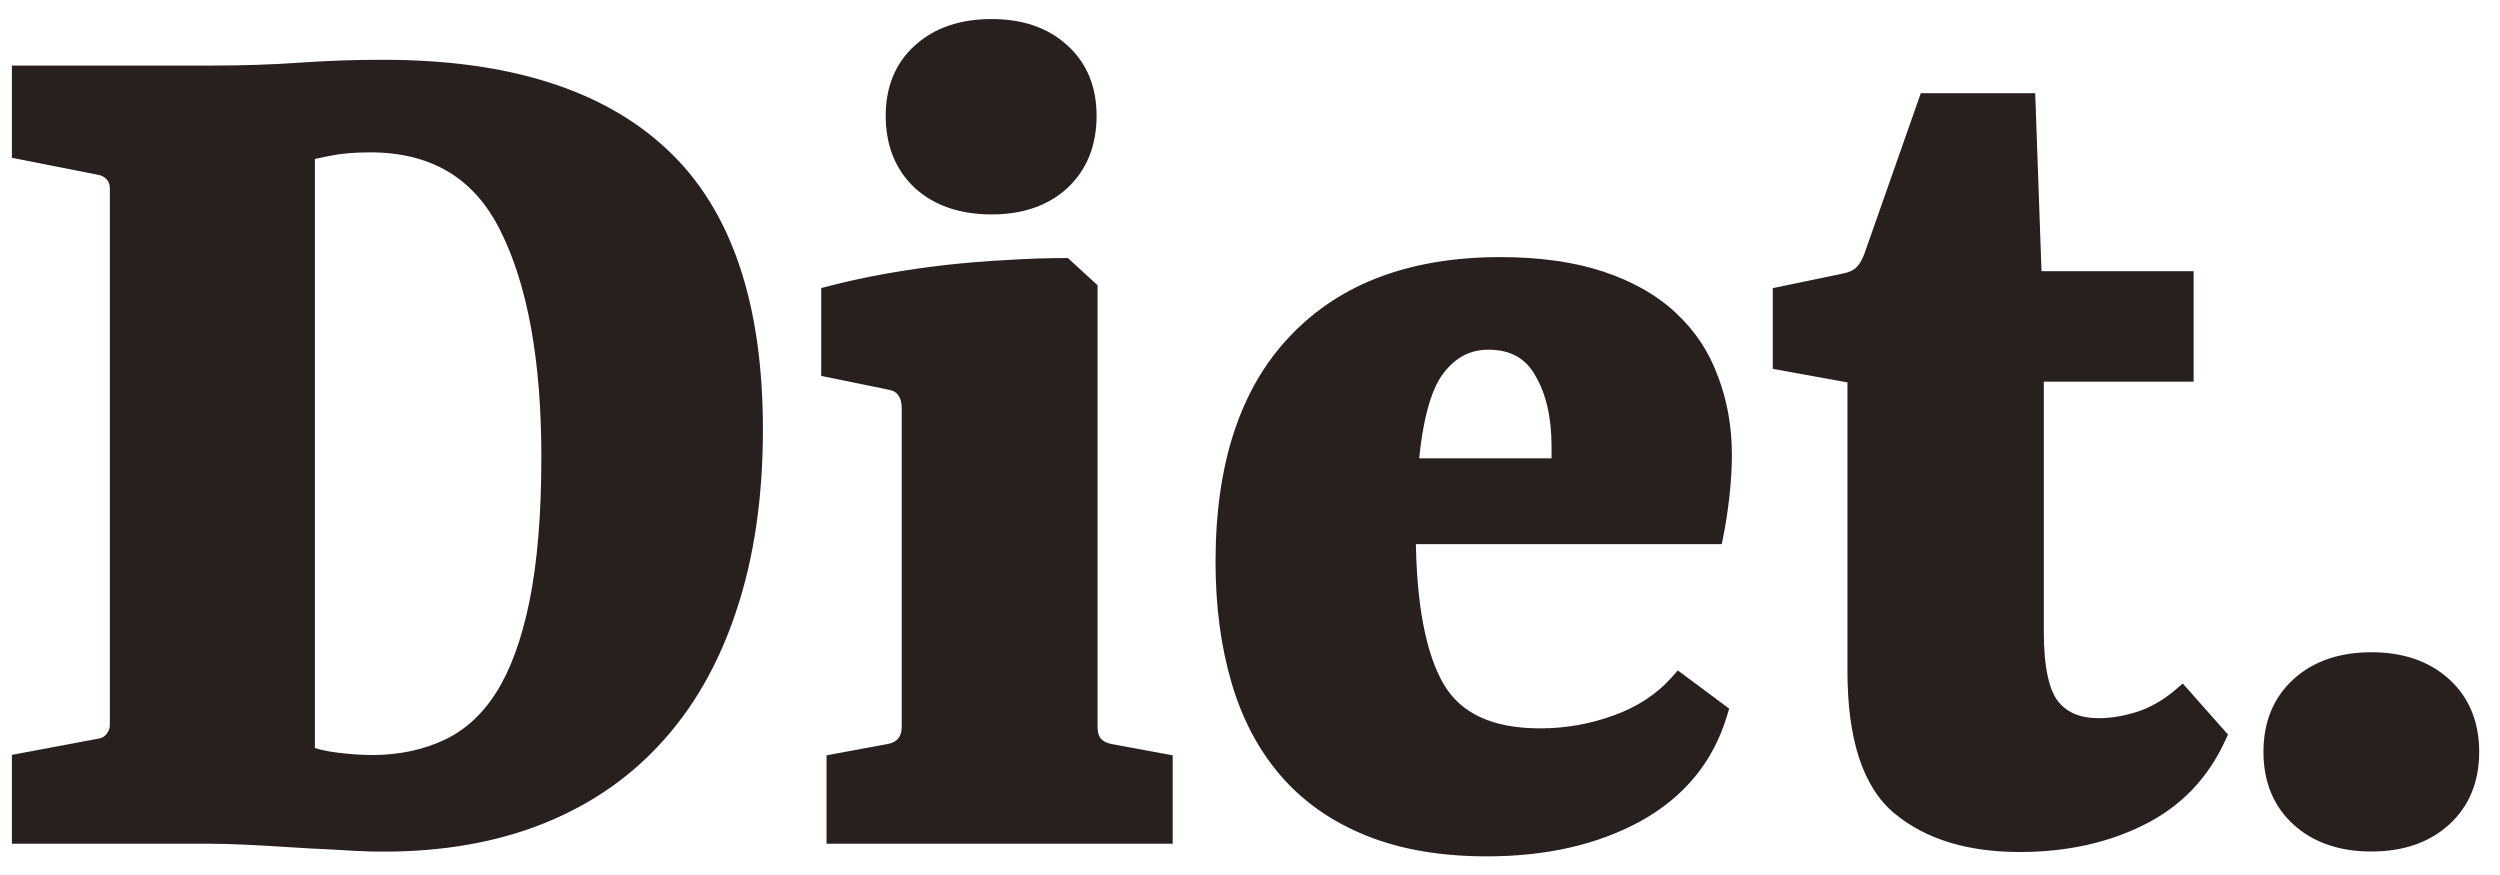 <svg width="120" height="42" viewBox="0 0 120 42" fill="none" xmlns="http://www.w3.org/2000/svg">
<path d="M10.055 3.648C11.622 3.648 13.065 3.601 14.383 3.508C15.702 3.415 17.036 3.369 18.386 3.369C24.282 3.369 28.712 4.757 31.675 7.535C34.638 10.296 36.12 14.656 36.12 20.614C36.12 23.826 35.701 26.68 34.863 29.178C34.041 31.661 32.846 33.74 31.279 35.415C29.728 37.091 27.812 38.355 25.531 39.209C23.266 40.047 20.698 40.434 17.828 40.372C17.3 40.357 16.687 40.326 15.989 40.279C15.291 40.248 14.585 40.209 13.871 40.163C13.173 40.116 12.49 40.078 11.823 40.047C11.156 40.016 10.598 40 10.148 40H1.071V36.649L4.795 35.95C5.09 35.904 5.322 35.772 5.493 35.555C5.679 35.338 5.772 35.082 5.772 34.787V9.047C5.772 8.752 5.687 8.504 5.516 8.303C5.346 8.101 5.121 7.969 4.841 7.907L1.071 7.162V3.648H10.055ZM14.616 36.253C15.004 36.424 15.516 36.548 16.152 36.626C16.788 36.703 17.386 36.742 17.944 36.742C19.278 36.726 20.473 36.47 21.528 35.974C22.599 35.477 23.498 34.663 24.228 33.53C24.957 32.382 25.515 30.862 25.903 28.969C26.291 27.06 26.485 24.718 26.485 21.94C26.485 17.224 25.81 13.523 24.46 10.839C23.126 8.155 20.892 6.813 17.758 6.813C16.966 6.813 16.276 6.875 15.687 6.999C15.113 7.123 14.756 7.193 14.616 7.209V36.253ZM52.183 13.911V34.903C52.183 35.26 52.276 35.555 52.462 35.788C52.664 36.005 52.935 36.145 53.277 36.206L55.79 36.672V40H40.174V36.672L42.688 36.206C43.029 36.145 43.293 36.005 43.479 35.788C43.681 35.555 43.782 35.26 43.782 34.903V19.567C43.782 19.225 43.696 18.93 43.526 18.682C43.355 18.434 43.099 18.279 42.758 18.217L39.918 17.635V14.214C40.756 13.997 41.648 13.803 42.595 13.632C43.557 13.461 44.519 13.322 45.48 13.213C46.458 13.104 47.42 13.027 48.366 12.98C49.328 12.918 50.228 12.887 51.066 12.887L52.183 13.911ZM52.136 5.556C52.136 6.844 51.725 7.876 50.903 8.652C50.081 9.412 48.979 9.792 47.598 9.792C46.202 9.792 45.085 9.412 44.247 8.652C43.425 7.876 43.014 6.844 43.014 5.556C43.014 4.3 43.425 3.299 44.247 2.554C45.085 1.794 46.202 1.414 47.598 1.414C48.979 1.414 50.081 1.794 50.903 2.554C51.725 3.299 52.136 4.3 52.136 5.556ZM71.436 16.285C70.397 16.285 69.536 16.743 68.853 17.658C68.186 18.558 67.759 20.172 67.573 22.499H74.951C74.966 22.359 74.974 22.204 74.974 22.034C74.974 21.847 74.974 21.646 74.974 21.428C74.974 19.939 74.687 18.713 74.113 17.751C73.554 16.774 72.662 16.285 71.436 16.285ZM82.421 34.205C81.8 36.284 80.497 37.874 78.511 38.976C76.525 40.062 74.144 40.605 71.367 40.605C69.225 40.605 67.364 40.287 65.781 39.651C64.199 39.015 62.895 38.107 61.871 36.928C60.847 35.749 60.087 34.314 59.591 32.623C59.094 30.931 58.846 29.046 58.846 26.967C58.846 22.375 59.994 18.876 62.29 16.471C64.587 14.051 67.829 12.841 72.018 12.841C73.865 12.841 75.463 13.066 76.812 13.516C78.162 13.966 79.264 14.594 80.117 15.401C80.971 16.192 81.599 17.146 82.002 18.263C82.421 19.365 82.631 20.559 82.631 21.847C82.631 22.437 82.592 23.081 82.514 23.779C82.437 24.462 82.344 25.074 82.235 25.617H67.457C67.472 29.031 67.945 31.529 68.876 33.111C69.807 34.678 71.491 35.462 73.927 35.462C75.199 35.462 76.432 35.245 77.627 34.81C78.837 34.376 79.83 33.724 80.606 32.855L82.421 34.205ZM89.178 32.204V17.938L85.594 17.286V14.237L88.503 13.632C88.922 13.554 89.232 13.415 89.434 13.213C89.651 13.011 89.829 12.717 89.969 12.329L92.552 4.975H97.207L97.51 13.516H104.794V17.821H97.603V30.319C97.603 32.087 97.866 33.305 98.394 33.972C98.921 34.639 99.705 34.973 100.744 34.973C101.365 34.973 102.024 34.864 102.723 34.647C103.436 34.414 104.103 34.034 104.724 33.507L106.353 35.346C105.562 37.068 104.328 38.34 102.653 39.162C100.993 39.984 99.092 40.396 96.951 40.396C94.562 40.396 92.669 39.822 91.272 38.673C89.876 37.525 89.178 35.369 89.178 32.204ZM118.501 36.09C118.501 37.394 118.075 38.433 117.221 39.209C116.368 39.984 115.235 40.372 113.824 40.372C112.412 40.372 111.279 39.984 110.426 39.209C109.572 38.433 109.146 37.394 109.146 36.09C109.146 34.787 109.572 33.747 110.426 32.972C111.279 32.196 112.412 31.808 113.824 31.808C115.235 31.808 116.368 32.196 117.221 32.972C118.075 33.747 118.501 34.787 118.501 36.09Z" fill="#281F1F"/>
<path d="M31.675 7.535L31.333 7.899L31.334 7.9L31.675 7.535ZM34.863 29.178L34.389 29.019L34.389 29.021L34.863 29.178ZM31.279 35.415L30.914 35.074L30.912 35.076L31.279 35.415ZM25.531 39.209L25.704 39.678L25.706 39.677L25.531 39.209ZM17.828 40.372L17.813 40.872L17.817 40.872L17.828 40.372ZM15.989 40.279L16.022 39.78L16.011 39.78L15.989 40.279ZM13.871 40.163L13.838 40.662L13.839 40.662L13.871 40.163ZM11.823 40.047L11.847 39.547L11.847 39.547L11.823 40.047ZM1.071 40H0.571V40.5H1.071V40ZM1.071 36.649L0.979 36.157L0.571 36.234V36.649H1.071ZM4.795 35.95L4.717 35.457L4.71 35.458L4.703 35.459L4.795 35.95ZM5.493 35.555L5.113 35.23L5.107 35.238L5.1 35.246L5.493 35.555ZM4.841 7.907L4.95 7.419L4.938 7.416L4.841 7.907ZM1.071 7.162H0.571V7.573L0.974 7.653L1.071 7.162ZM1.071 3.648V3.148H0.571V3.648H1.071ZM14.616 36.253H14.116V36.579L14.415 36.711L14.616 36.253ZM16.152 36.626L16.091 37.122L16.152 36.626ZM17.944 36.742L17.944 37.242L17.95 37.242L17.944 36.742ZM21.528 35.974L21.318 35.52L21.315 35.521L21.528 35.974ZM24.228 33.53L24.648 33.801L24.65 33.798L24.228 33.53ZM25.903 28.969L26.393 29.069L26.393 29.068L25.903 28.969ZM24.46 10.839L24.013 11.062L24.014 11.064L24.46 10.839ZM15.687 6.999L15.584 6.51L15.581 6.511L15.687 6.999ZM14.616 7.209L14.561 6.712L14.116 6.761V7.209H14.616ZM10.055 4.148C11.631 4.148 13.086 4.101 14.418 4.007L14.348 3.01C13.043 3.102 11.612 3.148 10.055 3.148V4.148ZM14.418 4.007C15.725 3.915 17.048 3.869 18.386 3.869V2.869C17.025 2.869 15.679 2.916 14.348 3.01L14.418 4.007ZM18.386 3.869C24.212 3.869 28.497 5.241 31.333 7.899L32.017 7.17C28.926 4.273 24.352 2.869 18.386 2.869V3.869ZM31.334 7.9C34.156 10.53 35.62 14.729 35.62 20.614H36.62C36.62 14.583 35.12 10.062 32.016 7.169L31.334 7.9ZM35.62 20.614C35.62 23.783 35.207 26.582 34.389 29.019L35.337 29.337C36.196 26.778 36.62 23.868 36.62 20.614H35.62ZM34.389 29.021C33.586 31.444 32.425 33.458 30.914 35.074L31.645 35.757C33.267 34.021 34.496 31.877 35.338 29.335L34.389 29.021ZM30.912 35.076C29.417 36.69 27.568 37.913 25.356 38.74L25.706 39.677C28.055 38.798 30.038 37.492 31.646 35.755L30.912 35.076ZM25.358 38.74C23.161 39.552 20.657 39.933 17.838 39.873L17.817 40.872C20.738 40.935 23.37 40.541 25.704 39.678L25.358 38.74ZM17.842 39.873C17.323 39.857 16.716 39.827 16.022 39.78L15.956 40.778C16.658 40.825 17.278 40.856 17.813 40.872L17.842 39.873ZM16.011 39.78C15.317 39.749 14.614 39.71 13.904 39.664L13.839 40.662C14.556 40.709 15.265 40.748 15.967 40.779L16.011 39.78ZM13.905 39.664C13.203 39.617 12.517 39.578 11.847 39.547L11.8 40.546C12.464 40.577 13.143 40.615 13.838 40.662L13.905 39.664ZM11.847 39.547C11.175 39.516 10.608 39.5 10.148 39.5V40.5C10.587 40.5 11.137 40.515 11.8 40.546L11.847 39.547ZM10.148 39.5H1.071V40.5H10.148V39.5ZM1.571 40V36.649H0.571V40H1.571ZM1.163 37.14L4.887 36.442L4.703 35.459L0.979 36.157L1.163 37.14ZM4.873 36.444C5.281 36.38 5.631 36.189 5.886 35.864L5.1 35.246C5.014 35.356 4.898 35.428 4.717 35.457L4.873 36.444ZM5.873 35.88C6.139 35.569 6.272 35.197 6.272 34.787H5.272C5.272 34.966 5.219 35.106 5.113 35.23L5.873 35.88ZM6.272 34.787V9.047H5.272V34.787H6.272ZM6.272 9.047C6.272 8.649 6.154 8.282 5.898 7.98L5.135 8.626C5.22 8.726 5.272 8.856 5.272 9.047H6.272ZM5.898 7.98C5.651 7.687 5.326 7.503 4.95 7.419L4.733 8.395C4.915 8.435 5.041 8.514 5.135 8.626L5.898 7.98ZM4.938 7.416L1.168 6.672L0.974 7.653L4.745 8.397L4.938 7.416ZM1.571 7.162V3.648H0.571V7.162H1.571ZM1.071 4.148H10.055V3.148H1.071V4.148ZM14.415 36.711C14.864 36.908 15.429 37.041 16.091 37.122L16.212 36.129C15.603 36.055 15.144 35.939 14.817 35.795L14.415 36.711ZM16.091 37.122C16.745 37.202 17.363 37.242 17.944 37.242V36.242C17.408 36.242 16.831 36.205 16.212 36.129L16.091 37.122ZM17.95 37.242C19.345 37.226 20.612 36.957 21.741 36.426L21.315 35.521C20.334 35.983 19.211 36.227 17.938 36.242L17.95 37.242ZM21.738 36.427C22.907 35.886 23.875 35.002 24.648 33.801L23.807 33.26C23.122 34.324 22.291 35.069 21.318 35.52L21.738 36.427ZM24.65 33.798C25.422 32.582 25.998 30.998 26.393 29.069L25.413 28.868C25.033 30.725 24.492 32.182 23.806 33.262L24.65 33.798ZM26.393 29.068C26.79 27.117 26.985 24.738 26.985 21.94H25.985C25.985 24.697 25.792 27.004 25.413 28.869L26.393 29.068ZM26.985 21.94C26.985 17.186 26.306 13.397 24.907 10.615L24.014 11.064C25.314 13.65 25.985 17.262 25.985 21.94H26.985ZM24.908 10.617C24.205 9.202 23.252 8.118 22.041 7.391C20.832 6.665 19.397 6.313 17.758 6.313V7.313C19.253 7.313 20.502 7.633 21.526 8.248C22.55 8.863 23.381 9.792 24.013 11.062L24.908 10.617ZM17.758 6.313C16.942 6.313 16.216 6.377 15.584 6.51L15.79 7.489C16.337 7.373 16.991 7.313 17.758 7.313V6.313ZM15.581 6.511C14.997 6.637 14.669 6.7 14.561 6.712L14.671 7.706C14.842 7.687 15.228 7.61 15.792 7.488L15.581 6.511ZM14.116 7.209V36.253H15.116V7.209H14.116ZM52.183 13.911H52.683V13.691L52.521 13.543L52.183 13.911ZM52.462 35.788L52.072 36.1L52.083 36.114L52.096 36.128L52.462 35.788ZM53.277 36.206L53.368 35.715L53.366 35.715L53.277 36.206ZM55.79 36.672H56.29V36.256L55.881 36.18L55.79 36.672ZM55.79 40V40.5H56.29V40H55.79ZM40.174 40H39.674V40.5H40.174V40ZM40.174 36.672L40.083 36.18L39.674 36.256V36.672H40.174ZM42.688 36.206L42.598 35.715L42.597 35.715L42.688 36.206ZM43.479 35.788L43.101 35.46L43.099 35.462L43.479 35.788ZM42.758 18.217L42.657 18.707L42.668 18.709L42.758 18.217ZM39.918 17.635H39.418V18.043L39.818 18.125L39.918 17.635ZM39.918 14.214L39.793 13.73L39.418 13.827V14.214H39.918ZM42.595 13.632L42.507 13.14L42.506 13.14L42.595 13.632ZM45.48 13.213L45.425 12.716L45.424 12.716L45.48 13.213ZM48.366 12.98L48.391 13.48L48.398 13.479L48.366 12.98ZM51.066 12.887L51.404 12.519L51.26 12.387H51.066V12.887ZM50.903 8.652L51.242 9.019L51.246 9.015L50.903 8.652ZM44.247 8.652L43.904 9.015L43.911 9.022L44.247 8.652ZM44.247 2.554L44.583 2.925L44.583 2.924L44.247 2.554ZM50.903 2.554L50.564 2.921L50.567 2.925L50.903 2.554ZM51.683 13.911V34.903H52.683V13.911H51.683ZM51.683 34.903C51.683 35.35 51.801 35.762 52.072 36.1L52.853 35.475C52.751 35.348 52.683 35.17 52.683 34.903H51.683ZM52.096 36.128C52.383 36.437 52.759 36.62 53.187 36.699L53.366 35.715C53.112 35.669 52.945 35.572 52.829 35.447L52.096 36.128ZM53.186 36.698L55.699 37.164L55.881 36.18L53.368 35.715L53.186 36.698ZM55.29 36.672V40H56.29V36.672H55.29ZM55.79 39.5H40.174V40.5H55.79V39.5ZM40.674 40V36.672H39.674V40H40.674ZM40.265 37.164L42.779 36.698L42.597 35.715L40.083 36.18L40.265 37.164ZM42.777 36.699C43.207 36.62 43.583 36.435 43.859 36.113L43.099 35.462C43.003 35.575 42.852 35.669 42.598 35.715L42.777 36.699ZM43.857 36.115C44.15 35.777 44.282 35.36 44.282 34.903H43.282C43.282 35.16 43.212 35.333 43.101 35.46L43.857 36.115ZM44.282 34.903V19.567H43.282V34.903H44.282ZM44.282 19.567C44.282 19.138 44.173 18.741 43.938 18.399L43.114 18.965C43.219 19.119 43.282 19.312 43.282 19.567H44.282ZM43.938 18.399C43.68 18.024 43.298 17.807 42.847 17.725L42.668 18.709C42.9 18.751 43.03 18.844 43.114 18.965L43.938 18.399ZM42.858 17.727L40.019 17.145L39.818 18.125L42.657 18.706L42.858 17.727ZM40.418 17.635V14.214H39.418V17.635H40.418ZM40.044 14.698C40.868 14.484 41.748 14.293 42.683 14.124L42.506 13.14C41.548 13.313 40.644 13.509 39.793 13.73L40.044 14.698ZM42.682 14.124C43.634 13.956 44.585 13.817 45.537 13.71L45.424 12.716C44.452 12.826 43.48 12.967 42.507 13.14L42.682 14.124ZM45.536 13.71C46.503 13.602 47.455 13.526 48.391 13.48L48.342 12.481C47.385 12.528 46.413 12.607 45.425 12.716L45.536 13.71ZM48.398 13.479C49.351 13.418 50.24 13.387 51.066 13.387V12.387C50.216 12.387 49.305 12.419 48.334 12.481L48.398 13.479ZM50.728 13.256L51.845 14.28L52.521 13.543L51.404 12.519L50.728 13.256ZM51.636 5.556C51.636 6.727 51.268 7.62 50.56 8.288L51.246 9.015C52.183 8.132 52.636 6.961 52.636 5.556H51.636ZM50.564 8.284C49.854 8.941 48.884 9.292 47.598 9.292V10.292C49.074 10.292 50.307 9.883 51.242 9.019L50.564 8.284ZM47.598 9.292C46.296 9.292 45.309 8.94 44.583 8.281L43.911 9.022C44.861 9.884 46.108 10.292 47.598 10.292V9.292ZM44.59 8.288C43.882 7.62 43.514 6.727 43.514 5.556H42.514C42.514 6.961 42.967 8.132 43.904 9.015L44.59 8.288ZM43.514 5.556C43.514 4.42 43.88 3.562 44.583 2.925L43.911 2.184C42.97 3.036 42.514 4.179 42.514 5.556H43.514ZM44.583 2.924C45.309 2.266 46.296 1.914 47.598 1.914V0.914C46.108 0.914 44.861 1.322 43.911 2.184L44.583 2.924ZM47.598 1.914C48.884 1.914 49.854 2.265 50.564 2.921L51.242 2.187C50.307 1.323 49.074 0.914 47.598 0.914V1.914ZM50.567 2.925C51.271 3.562 51.636 4.42 51.636 5.556H52.636C52.636 4.179 52.18 3.036 51.239 2.184L50.567 2.925ZM68.853 17.658L68.452 17.359L68.451 17.36L68.853 17.658ZM67.573 22.499L67.075 22.459L67.031 22.999H67.573V22.499ZM74.951 22.499V22.999H75.398L75.448 22.554L74.951 22.499ZM74.113 17.751L73.679 17.999L73.683 18.008L74.113 17.751ZM82.421 34.205L82.9 34.348L83 34.013L82.719 33.804L82.421 34.205ZM78.511 38.976L78.751 39.415L78.754 39.413L78.511 38.976ZM65.781 39.651L65.968 39.187L65.968 39.187L65.781 39.651ZM61.871 36.928L61.494 37.256L61.494 37.256L61.871 36.928ZM59.591 32.623L60.07 32.482L60.07 32.482L59.591 32.623ZM62.29 16.471L62.652 16.817L62.653 16.815L62.29 16.471ZM76.812 13.516L76.971 13.041L76.971 13.041L76.812 13.516ZM80.117 15.401L79.774 15.764L79.777 15.767L80.117 15.401ZM82.002 18.263L81.532 18.433L81.535 18.441L82.002 18.263ZM82.514 23.779L83.011 23.835L83.011 23.834L82.514 23.779ZM82.235 25.617V26.117H82.645L82.725 25.715L82.235 25.617ZM67.457 25.617V25.117H66.954L66.957 25.62L67.457 25.617ZM68.876 33.111L68.445 33.365L68.447 33.367L68.876 33.111ZM77.627 34.81L77.458 34.34L77.456 34.34L77.627 34.81ZM80.606 32.855L80.904 32.454L80.537 32.181L80.233 32.522L80.606 32.855ZM71.436 15.785C70.222 15.785 69.219 16.332 68.452 17.359L69.254 17.957C69.853 17.154 70.572 16.785 71.436 16.785V15.785ZM68.451 17.36C67.694 18.381 67.262 20.12 67.075 22.459L68.072 22.539C68.257 20.223 68.677 18.735 69.255 17.956L68.451 17.36ZM67.573 22.999H74.951V21.999H67.573V22.999ZM75.448 22.554C75.466 22.393 75.474 22.219 75.474 22.034H74.474C74.474 22.189 74.467 22.326 74.454 22.444L75.448 22.554ZM75.474 22.034C75.474 22.033 75.474 22.033 75.474 22.032C75.474 22.032 75.474 22.032 75.474 22.031C75.474 22.031 75.474 22.03 75.474 22.03C75.474 22.03 75.474 22.029 75.474 22.029C75.474 22.029 75.474 22.028 75.474 22.028C75.474 22.028 75.474 22.027 75.474 22.027C75.474 22.026 75.474 22.026 75.474 22.026C75.474 22.025 75.474 22.025 75.474 22.025C75.474 22.024 75.474 22.024 75.474 22.024C75.474 22.023 75.474 22.023 75.474 22.023C75.474 22.022 75.474 22.022 75.474 22.021C75.474 22.021 75.474 22.021 75.474 22.02C75.474 22.02 75.474 22.02 75.474 22.019C75.474 22.019 75.474 22.018 75.474 22.018C75.474 22.018 75.474 22.017 75.474 22.017C75.474 22.017 75.474 22.016 75.474 22.016C75.474 22.016 75.474 22.015 75.474 22.015C75.474 22.015 75.474 22.014 75.474 22.014C75.474 22.013 75.474 22.013 75.474 22.013C75.474 22.012 75.474 22.012 75.474 22.012C75.474 22.011 75.474 22.011 75.474 22.011C75.474 22.01 75.474 22.01 75.474 22.009C75.474 22.009 75.474 22.009 75.474 22.008C75.474 22.008 75.474 22.008 75.474 22.007C75.474 22.007 75.474 22.006 75.474 22.006C75.474 22.006 75.474 22.005 75.474 22.005C75.474 22.005 75.474 22.004 75.474 22.004C75.474 22.003 75.474 22.003 75.474 22.003C75.474 22.002 75.474 22.002 75.474 22.002C75.474 22.001 75.474 22.001 75.474 22.001C75.474 22 75.474 22 75.474 22C75.474 21.999 75.474 21.999 75.474 21.998C75.474 21.998 75.474 21.998 75.474 21.997C75.474 21.997 75.474 21.997 75.474 21.996C75.474 21.996 75.474 21.995 75.474 21.995C75.474 21.995 75.474 21.994 75.474 21.994C75.474 21.994 75.474 21.993 75.474 21.993C75.474 21.992 75.474 21.992 75.474 21.992C75.474 21.991 75.474 21.991 75.474 21.991C75.474 21.99 75.474 21.99 75.474 21.989C75.474 21.989 75.474 21.989 75.474 21.988C75.474 21.988 75.474 21.988 75.474 21.987C75.474 21.987 75.474 21.987 75.474 21.986C75.474 21.986 75.474 21.985 75.474 21.985C75.474 21.985 75.474 21.984 75.474 21.984C75.474 21.984 75.474 21.983 75.474 21.983C75.474 21.983 75.474 21.982 75.474 21.982C75.474 21.981 75.474 21.981 75.474 21.981C75.474 21.98 75.474 21.98 75.474 21.98C75.474 21.979 75.474 21.979 75.474 21.979C75.474 21.978 75.474 21.978 75.474 21.977C75.474 21.977 75.474 21.977 75.474 21.976C75.474 21.976 75.474 21.976 75.474 21.975C75.474 21.975 75.474 21.974 75.474 21.974C75.474 21.974 75.474 21.973 75.474 21.973C75.474 21.973 75.474 21.972 75.474 21.972C75.474 21.971 75.474 21.971 75.474 21.971C75.474 21.97 75.474 21.97 75.474 21.97C75.474 21.969 75.474 21.969 75.474 21.968C75.474 21.968 75.474 21.968 75.474 21.967C75.474 21.967 75.474 21.967 75.474 21.966C75.474 21.966 75.474 21.965 75.474 21.965C75.474 21.965 75.474 21.964 75.474 21.964C75.474 21.964 75.474 21.963 75.474 21.963C75.474 21.962 75.474 21.962 75.474 21.962C75.474 21.961 75.474 21.961 75.474 21.961C75.474 21.96 75.474 21.96 75.474 21.96C75.474 21.959 75.474 21.959 75.474 21.959C75.474 21.958 75.474 21.958 75.474 21.957C75.474 21.957 75.474 21.957 75.474 21.956C75.474 21.956 75.474 21.956 75.474 21.955C75.474 21.955 75.474 21.954 75.474 21.954C75.474 21.954 75.474 21.953 75.474 21.953C75.474 21.953 75.474 21.952 75.474 21.952C75.474 21.951 75.474 21.951 75.474 21.951C75.474 21.95 75.474 21.95 75.474 21.95C75.474 21.949 75.474 21.949 75.474 21.948C75.474 21.948 75.474 21.948 75.474 21.947C75.474 21.947 75.474 21.947 75.474 21.946C75.474 21.946 75.474 21.945 75.474 21.945C75.474 21.945 75.474 21.944 75.474 21.944C75.474 21.944 75.474 21.943 75.474 21.943C75.474 21.942 75.474 21.942 75.474 21.942C75.474 21.941 75.474 21.941 75.474 21.941C75.474 21.94 75.474 21.94 75.474 21.939C75.474 21.939 75.474 21.939 75.474 21.938C75.474 21.938 75.474 21.938 75.474 21.937C75.474 21.937 75.474 21.936 75.474 21.936C75.474 21.936 75.474 21.935 75.474 21.935C75.474 21.935 75.474 21.934 75.474 21.934C75.474 21.933 75.474 21.933 75.474 21.933C75.474 21.932 75.474 21.932 75.474 21.932C75.474 21.931 75.474 21.931 75.474 21.93C75.474 21.93 75.474 21.93 75.474 21.929C75.474 21.929 75.474 21.929 75.474 21.928C75.474 21.928 75.474 21.927 75.474 21.927C75.474 21.927 75.474 21.926 75.474 21.926C75.474 21.926 75.474 21.925 75.474 21.925C75.474 21.924 75.474 21.924 75.474 21.924C75.474 21.923 75.474 21.923 75.474 21.923C75.474 21.922 75.474 21.922 75.474 21.922C75.474 21.921 75.474 21.921 75.474 21.92C75.474 21.92 75.474 21.92 75.474 21.919C75.474 21.919 75.474 21.919 75.474 21.918C75.474 21.918 75.474 21.917 75.474 21.917C75.474 21.917 75.474 21.916 75.474 21.916C75.474 21.915 75.474 21.915 75.474 21.915C75.474 21.914 75.474 21.914 75.474 21.914C75.474 21.913 75.474 21.913 75.474 21.912C75.474 21.912 75.474 21.912 75.474 21.911C75.474 21.911 75.474 21.911 75.474 21.91C75.474 21.91 75.474 21.909 75.474 21.909C75.474 21.909 75.474 21.908 75.474 21.908C75.474 21.907 75.474 21.907 75.474 21.907C75.474 21.906 75.474 21.906 75.474 21.906C75.474 21.905 75.474 21.905 75.474 21.904C75.474 21.904 75.474 21.904 75.474 21.903C75.474 21.903 75.474 21.903 75.474 21.902C75.474 21.902 75.474 21.901 75.474 21.901C75.474 21.901 75.474 21.9 75.474 21.9C75.474 21.9 75.474 21.899 75.474 21.899C75.474 21.898 75.474 21.898 75.474 21.898C75.474 21.897 75.474 21.897 75.474 21.897C75.474 21.896 75.474 21.896 75.474 21.895C75.474 21.895 75.474 21.895 75.474 21.894C75.474 21.894 75.474 21.894 75.474 21.893C75.474 21.893 75.474 21.892 75.474 21.892C75.474 21.892 75.474 21.891 75.474 21.891C75.474 21.89 75.474 21.89 75.474 21.89C75.474 21.889 75.474 21.889 75.474 21.889C75.474 21.888 75.474 21.888 75.474 21.887C75.474 21.887 75.474 21.887 75.474 21.886C75.474 21.886 75.474 21.886 75.474 21.885C75.474 21.885 75.474 21.884 75.474 21.884C75.474 21.884 75.474 21.883 75.474 21.883C75.474 21.883 75.474 21.882 75.474 21.882C75.474 21.881 75.474 21.881 75.474 21.881C75.474 21.88 75.474 21.88 75.474 21.88C75.474 21.879 75.474 21.879 75.474 21.878C75.474 21.878 75.474 21.878 75.474 21.877C75.474 21.877 75.474 21.877 75.474 21.876C75.474 21.876 75.474 21.875 75.474 21.875C75.474 21.875 75.474 21.874 75.474 21.874C75.474 21.873 75.474 21.873 75.474 21.873C75.474 21.872 75.474 21.872 75.474 21.872C75.474 21.871 75.474 21.871 75.474 21.87C75.474 21.87 75.474 21.87 75.474 21.869C75.474 21.869 75.474 21.869 75.474 21.868C75.474 21.868 75.474 21.867 75.474 21.867C75.474 21.867 75.474 21.866 75.474 21.866C75.474 21.865 75.474 21.865 75.474 21.865C75.474 21.864 75.474 21.864 75.474 21.863C75.474 21.863 75.474 21.863 75.474 21.862C75.474 21.862 75.474 21.862 75.474 21.861C75.474 21.861 75.474 21.86 75.474 21.86C75.474 21.86 75.474 21.859 75.474 21.859C75.474 21.859 75.474 21.858 75.474 21.858C75.474 21.857 75.474 21.857 75.474 21.857C75.474 21.856 75.474 21.856 75.474 21.855C75.474 21.855 75.474 21.855 75.474 21.854C75.474 21.854 75.474 21.854 75.474 21.853C75.474 21.853 75.474 21.852 75.474 21.852C75.474 21.852 75.474 21.851 75.474 21.851C75.474 21.851 75.474 21.85 75.474 21.85C75.474 21.849 75.474 21.849 75.474 21.849C75.474 21.848 75.474 21.848 75.474 21.848C75.474 21.847 75.474 21.847 75.474 21.846C75.474 21.846 75.474 21.846 75.474 21.845C75.474 21.845 75.474 21.844 75.474 21.844C75.474 21.844 75.474 21.843 75.474 21.843C75.474 21.843 75.474 21.842 75.474 21.842C75.474 21.841 75.474 21.841 75.474 21.841C75.474 21.84 75.474 21.84 75.474 21.839C75.474 21.839 75.474 21.839 75.474 21.838C75.474 21.838 75.474 21.837 75.474 21.837C75.474 21.837 75.474 21.836 75.474 21.836C75.474 21.836 75.474 21.835 75.474 21.835C75.474 21.834 75.474 21.834 75.474 21.834C75.474 21.833 75.474 21.833 75.474 21.832C75.474 21.832 75.474 21.832 75.474 21.831C75.474 21.831 75.474 21.831 75.474 21.83C75.474 21.83 75.474 21.829 75.474 21.829C75.474 21.829 75.474 21.828 75.474 21.828C75.474 21.828 75.474 21.827 75.474 21.827C75.474 21.826 75.474 21.826 75.474 21.826C75.474 21.825 75.474 21.825 75.474 21.824C75.474 21.824 75.474 21.824 75.474 21.823C75.474 21.823 75.474 21.823 75.474 21.822C75.474 21.822 75.474 21.821 75.474 21.821C75.474 21.82 75.474 21.82 75.474 21.82C75.474 21.819 75.474 21.819 75.474 21.819C75.474 21.818 75.474 21.818 75.474 21.817C75.474 21.817 75.474 21.817 75.474 21.816C75.474 21.816 75.474 21.816 75.474 21.815C75.474 21.815 75.474 21.814 75.474 21.814C75.474 21.814 75.474 21.813 75.474 21.813C75.474 21.812 75.474 21.812 75.474 21.812C75.474 21.811 75.474 21.811 75.474 21.811C75.474 21.81 75.474 21.81 75.474 21.809C75.474 21.809 75.474 21.809 75.474 21.808C75.474 21.808 75.474 21.807 75.474 21.807C75.474 21.807 75.474 21.806 75.474 21.806C75.474 21.805 75.474 21.805 75.474 21.805C75.474 21.804 75.474 21.804 75.474 21.803C75.474 21.803 75.474 21.803 75.474 21.802C75.474 21.802 75.474 21.802 75.474 21.801C75.474 21.801 75.474 21.8 75.474 21.8C75.474 21.8 75.474 21.799 75.474 21.799C75.474 21.799 75.474 21.798 75.474 21.798C75.474 21.797 75.474 21.797 75.474 21.797C75.474 21.796 75.474 21.796 75.474 21.795C75.474 21.795 75.474 21.795 75.474 21.794C75.474 21.794 75.474 21.793 75.474 21.793C75.474 21.793 75.474 21.792 75.474 21.792C75.474 21.791 75.474 21.791 75.474 21.791C75.474 21.79 75.474 21.79 75.474 21.79C75.474 21.789 75.474 21.789 75.474 21.788C75.474 21.788 75.474 21.788 75.474 21.787C75.474 21.787 75.474 21.786 75.474 21.786C75.474 21.786 75.474 21.785 75.474 21.785C75.474 21.785 75.474 21.784 75.474 21.784C75.474 21.783 75.474 21.783 75.474 21.782C75.474 21.782 75.474 21.782 75.474 21.781C75.474 21.781 75.474 21.781 75.474 21.78C75.474 21.78 75.474 21.779 75.474 21.779C75.474 21.779 75.474 21.778 75.474 21.778C75.474 21.777 75.474 21.777 75.474 21.777C75.474 21.776 75.474 21.776 75.474 21.776C75.474 21.775 75.474 21.775 75.474 21.774C75.474 21.774 75.474 21.773 75.474 21.773C75.474 21.773 75.474 21.772 75.474 21.772C75.474 21.772 75.474 21.771 75.474 21.771C75.474 21.77 75.474 21.77 75.474 21.77C75.474 21.769 75.474 21.769 75.474 21.768C75.474 21.768 75.474 21.768 75.474 21.767C75.474 21.767 75.474 21.767 75.474 21.766C75.474 21.766 75.474 21.765 75.474 21.765C75.474 21.765 75.474 21.764 75.474 21.764C75.474 21.763 75.474 21.763 75.474 21.763C75.474 21.762 75.474 21.762 75.474 21.761C75.474 21.761 75.474 21.761 75.474 21.76C75.474 21.76 75.474 21.759 75.474 21.759C75.474 21.759 75.474 21.758 75.474 21.758C75.474 21.758 75.474 21.757 75.474 21.757C75.474 21.756 75.474 21.756 75.474 21.756C75.474 21.755 75.474 21.755 75.474 21.754C75.474 21.754 75.474 21.754 75.474 21.753C75.474 21.753 75.474 21.752 75.474 21.752C75.474 21.752 75.474 21.751 75.474 21.751C75.474 21.75 75.474 21.75 75.474 21.75C75.474 21.749 75.474 21.749 75.474 21.748C75.474 21.748 75.474 21.748 75.474 21.747C75.474 21.747 75.474 21.747 75.474 21.746C75.474 21.746 75.474 21.745 75.474 21.745C75.474 21.744 75.474 21.744 75.474 21.744C75.474 21.743 75.474 21.743 75.474 21.742C75.474 21.742 75.474 21.742 75.474 21.741C75.474 21.741 75.474 21.741 75.474 21.74C75.474 21.74 75.474 21.739 75.474 21.739C75.474 21.739 75.474 21.738 75.474 21.738C75.474 21.737 75.474 21.737 75.474 21.737C75.474 21.736 75.474 21.736 75.474 21.735C75.474 21.735 75.474 21.735 75.474 21.734C75.474 21.734 75.474 21.733 75.474 21.733C75.474 21.733 75.474 21.732 75.474 21.732C75.474 21.732 75.474 21.731 75.474 21.731C75.474 21.73 75.474 21.73 75.474 21.73C75.474 21.729 75.474 21.729 75.474 21.728C75.474 21.728 75.474 21.727 75.474 21.727C75.474 21.727 75.474 21.726 75.474 21.726C75.474 21.726 75.474 21.725 75.474 21.725C75.474 21.724 75.474 21.724 75.474 21.724C75.474 21.723 75.474 21.723 75.474 21.722C75.474 21.722 75.474 21.722 75.474 21.721C75.474 21.721 75.474 21.72 75.474 21.72C75.474 21.72 75.474 21.719 75.474 21.719C75.474 21.718 75.474 21.718 75.474 21.718C75.474 21.717 75.474 21.717 75.474 21.716C75.474 21.716 75.474 21.716 75.474 21.715C75.474 21.715 75.474 21.715 75.474 21.714C75.474 21.714 75.474 21.713 75.474 21.713C75.474 21.712 75.474 21.712 75.474 21.712C75.474 21.711 75.474 21.711 75.474 21.71C75.474 21.71 75.474 21.71 75.474 21.709C75.474 21.709 75.474 21.709 75.474 21.708C75.474 21.708 75.474 21.707 75.474 21.707C75.474 21.706 75.474 21.706 75.474 21.706C75.474 21.705 75.474 21.705 75.474 21.704C75.474 21.704 75.474 21.704 75.474 21.703C75.474 21.703 75.474 21.703 75.474 21.702C75.474 21.702 75.474 21.701 75.474 21.701C75.474 21.701 75.474 21.7 75.474 21.7C75.474 21.699 75.474 21.699 75.474 21.699C75.474 21.698 75.474 21.698 75.474 21.697C75.474 21.697 75.474 21.697 75.474 21.696C75.474 21.696 75.474 21.695 75.474 21.695C75.474 21.695 75.474 21.694 75.474 21.694C75.474 21.693 75.474 21.693 75.474 21.693C75.474 21.692 75.474 21.692 75.474 21.691C75.474 21.691 75.474 21.691 75.474 21.69C75.474 21.69 75.474 21.689 75.474 21.689C75.474 21.689 75.474 21.688 75.474 21.688C75.474 21.687 75.474 21.687 75.474 21.687C75.474 21.686 75.474 21.686 75.474 21.685C75.474 21.685 75.474 21.685 75.474 21.684C75.474 21.684 75.474 21.683 75.474 21.683C75.474 21.683 75.474 21.682 75.474 21.682C75.474 21.681 75.474 21.681 75.474 21.681C75.474 21.68 75.474 21.68 75.474 21.679C75.474 21.679 75.474 21.679 75.474 21.678C75.474 21.678 75.474 21.677 75.474 21.677C75.474 21.677 75.474 21.676 75.474 21.676C75.474 21.675 75.474 21.675 75.474 21.675C75.474 21.674 75.474 21.674 75.474 21.673C75.474 21.673 75.474 21.673 75.474 21.672C75.474 21.672 75.474 21.671 75.474 21.671C75.474 21.671 75.474 21.67 75.474 21.67C75.474 21.669 75.474 21.669 75.474 21.669C75.474 21.668 75.474 21.668 75.474 21.667C75.474 21.667 75.474 21.667 75.474 21.666C75.474 21.666 75.474 21.665 75.474 21.665C75.474 21.665 75.474 21.664 75.474 21.664C75.474 21.663 75.474 21.663 75.474 21.663C75.474 21.662 75.474 21.662 75.474 21.661C75.474 21.661 75.474 21.661 75.474 21.66C75.474 21.66 75.474 21.659 75.474 21.659C75.474 21.659 75.474 21.658 75.474 21.658C75.474 21.657 75.474 21.657 75.474 21.657C75.474 21.656 75.474 21.656 75.474 21.655C75.474 21.655 75.474 21.654 75.474 21.654C75.474 21.654 75.474 21.653 75.474 21.653C75.474 21.652 75.474 21.652 75.474 21.652C75.474 21.651 75.474 21.651 75.474 21.651C75.474 21.65 75.474 21.65 75.474 21.649C75.474 21.649 75.474 21.648 75.474 21.648C75.474 21.648 75.474 21.647 75.474 21.647C75.474 21.646 75.474 21.646 75.474 21.646C75.474 21.645 75.474 21.645 75.474 21.644C75.474 21.644 75.474 21.644 75.474 21.643C75.474 21.643 75.474 21.642 75.474 21.642C75.474 21.642 75.474 21.641 75.474 21.641C75.474 21.64 75.474 21.64 75.474 21.64C75.474 21.639 75.474 21.639 75.474 21.638C75.474 21.638 75.474 21.638 75.474 21.637C75.474 21.637 75.474 21.636 75.474 21.636C75.474 21.636 75.474 21.635 75.474 21.635C75.474 21.634 75.474 21.634 75.474 21.634C75.474 21.633 75.474 21.633 75.474 21.632C75.474 21.632 75.474 21.631 75.474 21.631C75.474 21.631 75.474 21.63 75.474 21.63C75.474 21.63 75.474 21.629 75.474 21.629C75.474 21.628 75.474 21.628 75.474 21.628C75.474 21.627 75.474 21.627 75.474 21.626C75.474 21.626 75.474 21.625 75.474 21.625C75.474 21.625 75.474 21.624 75.474 21.624C75.474 21.623 75.474 21.623 75.474 21.623C75.474 21.622 75.474 21.622 75.474 21.621C75.474 21.621 75.474 21.621 75.474 21.62C75.474 21.62 75.474 21.619 75.474 21.619C75.474 21.619 75.474 21.618 75.474 21.618C75.474 21.617 75.474 21.617 75.474 21.616C75.474 21.616 75.474 21.616 75.474 21.615C75.474 21.615 75.474 21.614 75.474 21.614C75.474 21.614 75.474 21.613 75.474 21.613C75.474 21.612 75.474 21.612 75.474 21.612C75.474 21.611 75.474 21.611 75.474 21.61C75.474 21.61 75.474 21.61 75.474 21.609C75.474 21.609 75.474 21.608 75.474 21.608C75.474 21.608 75.474 21.607 75.474 21.607C75.474 21.606 75.474 21.606 75.474 21.605C75.474 21.605 75.474 21.605 75.474 21.604C75.474 21.604 75.474 21.604 75.474 21.603C75.474 21.603 75.474 21.602 75.474 21.602C75.474 21.601 75.474 21.601 75.474 21.601C75.474 21.6 75.474 21.6 75.474 21.599C75.474 21.599 75.474 21.599 75.474 21.598C75.474 21.598 75.474 21.597 75.474 21.597C75.474 21.596 75.474 21.596 75.474 21.596C75.474 21.595 75.474 21.595 75.474 21.595C75.474 21.594 75.474 21.594 75.474 21.593C75.474 21.593 75.474 21.593 75.474 21.592C75.474 21.592 75.474 21.591 75.474 21.591C75.474 21.59 75.474 21.59 75.474 21.59C75.474 21.589 75.474 21.589 75.474 21.588C75.474 21.588 75.474 21.587 75.474 21.587C75.474 21.587 75.474 21.586 75.474 21.586C75.474 21.585 75.474 21.585 75.474 21.585C75.474 21.584 75.474 21.584 75.474 21.584C75.474 21.583 75.474 21.583 75.474 21.582C75.474 21.582 75.474 21.581 75.474 21.581C75.474 21.581 75.474 21.58 75.474 21.58C75.474 21.579 75.474 21.579 75.474 21.578C75.474 21.578 75.474 21.578 75.474 21.577C75.474 21.577 75.474 21.576 75.474 21.576C75.474 21.576 75.474 21.575 75.474 21.575C75.474 21.574 75.474 21.574 75.474 21.574C75.474 21.573 75.474 21.573 75.474 21.572C75.474 21.572 75.474 21.572 75.474 21.571C75.474 21.571 75.474 21.57 75.474 21.57C75.474 21.57 75.474 21.569 75.474 21.569C75.474 21.568 75.474 21.568 75.474 21.567C75.474 21.567 75.474 21.567 75.474 21.566C75.474 21.566 75.474 21.565 75.474 21.565C75.474 21.565 75.474 21.564 75.474 21.564C75.474 21.563 75.474 21.563 75.474 21.562C75.474 21.562 75.474 21.562 75.474 21.561C75.474 21.561 75.474 21.561 75.474 21.56C75.474 21.56 75.474 21.559 75.474 21.559C75.474 21.558 75.474 21.558 75.474 21.558C75.474 21.557 75.474 21.557 75.474 21.556C75.474 21.556 75.474 21.555 75.474 21.555C75.474 21.555 75.474 21.554 75.474 21.554C75.474 21.553 75.474 21.553 75.474 21.553C75.474 21.552 75.474 21.552 75.474 21.551C75.474 21.551 75.474 21.551 75.474 21.55C75.474 21.55 75.474 21.549 75.474 21.549C75.474 21.549 75.474 21.548 75.474 21.548C75.474 21.547 75.474 21.547 75.474 21.546C75.474 21.546 75.474 21.546 75.474 21.545C75.474 21.545 75.474 21.544 75.474 21.544C75.474 21.544 75.474 21.543 75.474 21.543C75.474 21.542 75.474 21.542 75.474 21.541C75.474 21.541 75.474 21.541 75.474 21.54C75.474 21.54 75.474 21.539 75.474 21.539C75.474 21.539 75.474 21.538 75.474 21.538C75.474 21.537 75.474 21.537 75.474 21.537C75.474 21.536 75.474 21.536 75.474 21.535C75.474 21.535 75.474 21.534 75.474 21.534C75.474 21.534 75.474 21.533 75.474 21.533C75.474 21.532 75.474 21.532 75.474 21.532C75.474 21.531 75.474 21.531 75.474 21.53C75.474 21.53 75.474 21.529 75.474 21.529C75.474 21.529 75.474 21.528 75.474 21.528C75.474 21.527 75.474 21.527 75.474 21.527C75.474 21.526 75.474 21.526 75.474 21.525C75.474 21.525 75.474 21.524 75.474 21.524C75.474 21.524 75.474 21.523 75.474 21.523C75.474 21.522 75.474 21.522 75.474 21.522C75.474 21.521 75.474 21.521 75.474 21.52C75.474 21.52 75.474 21.52 75.474 21.519C75.474 21.519 75.474 21.518 75.474 21.518C75.474 21.517 75.474 21.517 75.474 21.517C75.474 21.516 75.474 21.516 75.474 21.515C75.474 21.515 75.474 21.515 75.474 21.514C75.474 21.514 75.474 21.513 75.474 21.513C75.474 21.512 75.474 21.512 75.474 21.512C75.474 21.511 75.474 21.511 75.474 21.51C75.474 21.51 75.474 21.509 75.474 21.509C75.474 21.509 75.474 21.508 75.474 21.508C75.474 21.507 75.474 21.507 75.474 21.507C75.474 21.506 75.474 21.506 75.474 21.505C75.474 21.505 75.474 21.505 75.474 21.504C75.474 21.504 75.474 21.503 75.474 21.503C75.474 21.502 75.474 21.502 75.474 21.502C75.474 21.501 75.474 21.501 75.474 21.5C75.474 21.5 75.474 21.5 75.474 21.499C75.474 21.499 75.474 21.498 75.474 21.498C75.474 21.497 75.474 21.497 75.474 21.497C75.474 21.496 75.474 21.496 75.474 21.495C75.474 21.495 75.474 21.494 75.474 21.494C75.474 21.494 75.474 21.493 75.474 21.493C75.474 21.492 75.474 21.492 75.474 21.492C75.474 21.491 75.474 21.491 75.474 21.49C75.474 21.49 75.474 21.489 75.474 21.489C75.474 21.489 75.474 21.488 75.474 21.488C75.474 21.487 75.474 21.487 75.474 21.486C75.474 21.486 75.474 21.486 75.474 21.485C75.474 21.485 75.474 21.484 75.474 21.484C75.474 21.484 75.474 21.483 75.474 21.483C75.474 21.482 75.474 21.482 75.474 21.482C75.474 21.481 75.474 21.481 75.474 21.48C75.474 21.48 75.474 21.479 75.474 21.479C75.474 21.479 75.474 21.478 75.474 21.478C75.474 21.477 75.474 21.477 75.474 21.477C75.474 21.476 75.474 21.476 75.474 21.475C75.474 21.475 75.474 21.474 75.474 21.474C75.474 21.474 75.474 21.473 75.474 21.473C75.474 21.472 75.474 21.472 75.474 21.471C75.474 21.471 75.474 21.471 75.474 21.47C75.474 21.47 75.474 21.469 75.474 21.469C75.474 21.468 75.474 21.468 75.474 21.468C75.474 21.467 75.474 21.467 75.474 21.466C75.474 21.466 75.474 21.465 75.474 21.465C75.474 21.465 75.474 21.464 75.474 21.464C75.474 21.463 75.474 21.463 75.474 21.463C75.474 21.462 75.474 21.462 75.474 21.461C75.474 21.461 75.474 21.46 75.474 21.46C75.474 21.46 75.474 21.459 75.474 21.459C75.474 21.458 75.474 21.458 75.474 21.457C75.474 21.457 75.474 21.457 75.474 21.456C75.474 21.456 75.474 21.455 75.474 21.455C75.474 21.455 75.474 21.454 75.474 21.454C75.474 21.453 75.474 21.453 75.474 21.453C75.474 21.452 75.474 21.452 75.474 21.451C75.474 21.451 75.474 21.45 75.474 21.45C75.474 21.45 75.474 21.449 75.474 21.449C75.474 21.448 75.474 21.448 75.474 21.447C75.474 21.447 75.474 21.447 75.474 21.446C75.474 21.446 75.474 21.445 75.474 21.445C75.474 21.445 75.474 21.444 75.474 21.444C75.474 21.443 75.474 21.443 75.474 21.442C75.474 21.442 75.474 21.442 75.474 21.441C75.474 21.441 75.474 21.44 75.474 21.44C75.474 21.439 75.474 21.439 75.474 21.439C75.474 21.438 75.474 21.438 75.474 21.437C75.474 21.437 75.474 21.436 75.474 21.436C75.474 21.436 75.474 21.435 75.474 21.435C75.474 21.434 75.474 21.434 75.474 21.433C75.474 21.433 75.474 21.433 75.474 21.432C75.474 21.432 75.474 21.431 75.474 21.431C75.474 21.43 75.474 21.43 75.474 21.43C75.474 21.429 75.474 21.429 75.474 21.428H74.474C74.474 21.429 74.474 21.429 74.474 21.43C74.474 21.43 74.474 21.43 74.474 21.431C74.474 21.431 74.474 21.432 74.474 21.432C74.474 21.433 74.474 21.433 74.474 21.433C74.474 21.434 74.474 21.434 74.474 21.435C74.474 21.435 74.474 21.436 74.474 21.436C74.474 21.436 74.474 21.437 74.474 21.437C74.474 21.438 74.474 21.438 74.474 21.439C74.474 21.439 74.474 21.439 74.474 21.44C74.474 21.44 74.474 21.441 74.474 21.441C74.474 21.442 74.474 21.442 74.474 21.442C74.474 21.443 74.474 21.443 74.474 21.444C74.474 21.444 74.474 21.445 74.474 21.445C74.474 21.445 74.474 21.446 74.474 21.446C74.474 21.447 74.474 21.447 74.474 21.447C74.474 21.448 74.474 21.448 74.474 21.449C74.474 21.449 74.474 21.45 74.474 21.45C74.474 21.45 74.474 21.451 74.474 21.451C74.474 21.452 74.474 21.452 74.474 21.453C74.474 21.453 74.474 21.453 74.474 21.454C74.474 21.454 74.474 21.455 74.474 21.455C74.474 21.455 74.474 21.456 74.474 21.456C74.474 21.457 74.474 21.457 74.474 21.457C74.474 21.458 74.474 21.458 74.474 21.459C74.474 21.459 74.474 21.46 74.474 21.46C74.474 21.46 74.474 21.461 74.474 21.461C74.474 21.462 74.474 21.462 74.474 21.463C74.474 21.463 74.474 21.463 74.474 21.464C74.474 21.464 74.474 21.465 74.474 21.465C74.474 21.465 74.474 21.466 74.474 21.466C74.474 21.467 74.474 21.467 74.474 21.468C74.474 21.468 74.474 21.468 74.474 21.469C74.474 21.469 74.474 21.47 74.474 21.47C74.474 21.471 74.474 21.471 74.474 21.471C74.474 21.472 74.474 21.472 74.474 21.473C74.474 21.473 74.474 21.474 74.474 21.474C74.474 21.474 74.474 21.475 74.474 21.475C74.474 21.476 74.474 21.476 74.474 21.477C74.474 21.477 74.474 21.477 74.474 21.478C74.474 21.478 74.474 21.479 74.474 21.479C74.474 21.479 74.474 21.48 74.474 21.48C74.474 21.481 74.474 21.481 74.474 21.482C74.474 21.482 74.474 21.482 74.474 21.483C74.474 21.483 74.474 21.484 74.474 21.484C74.474 21.484 74.474 21.485 74.474 21.485C74.474 21.486 74.474 21.486 74.474 21.486C74.474 21.487 74.474 21.487 74.474 21.488C74.474 21.488 74.474 21.489 74.474 21.489C74.474 21.489 74.474 21.49 74.474 21.49C74.474 21.491 74.474 21.491 74.474 21.492C74.474 21.492 74.474 21.492 74.474 21.493C74.474 21.493 74.474 21.494 74.474 21.494C74.474 21.494 74.474 21.495 74.474 21.495C74.474 21.496 74.474 21.496 74.474 21.497C74.474 21.497 74.474 21.497 74.474 21.498C74.474 21.498 74.474 21.499 74.474 21.499C74.474 21.5 74.474 21.5 74.474 21.5C74.474 21.501 74.474 21.501 74.474 21.502C74.474 21.502 74.474 21.502 74.474 21.503C74.474 21.503 74.474 21.504 74.474 21.504C74.474 21.505 74.474 21.505 74.474 21.505C74.474 21.506 74.474 21.506 74.474 21.507C74.474 21.507 74.474 21.507 74.474 21.508C74.474 21.508 74.474 21.509 74.474 21.509C74.474 21.509 74.474 21.51 74.474 21.51C74.474 21.511 74.474 21.511 74.474 21.512C74.474 21.512 74.474 21.512 74.474 21.513C74.474 21.513 74.474 21.514 74.474 21.514C74.474 21.515 74.474 21.515 74.474 21.515C74.474 21.516 74.474 21.516 74.474 21.517C74.474 21.517 74.474 21.517 74.474 21.518C74.474 21.518 74.474 21.519 74.474 21.519C74.474 21.52 74.474 21.52 74.474 21.52C74.474 21.521 74.474 21.521 74.474 21.522C74.474 21.522 74.474 21.522 74.474 21.523C74.474 21.523 74.474 21.524 74.474 21.524C74.474 21.524 74.474 21.525 74.474 21.525C74.474 21.526 74.474 21.526 74.474 21.527C74.474 21.527 74.474 21.527 74.474 21.528C74.474 21.528 74.474 21.529 74.474 21.529C74.474 21.529 74.474 21.53 74.474 21.53C74.474 21.531 74.474 21.531 74.474 21.532C74.474 21.532 74.474 21.532 74.474 21.533C74.474 21.533 74.474 21.534 74.474 21.534C74.474 21.534 74.474 21.535 74.474 21.535C74.474 21.536 74.474 21.536 74.474 21.537C74.474 21.537 74.474 21.537 74.474 21.538C74.474 21.538 74.474 21.539 74.474 21.539C74.474 21.539 74.474 21.54 74.474 21.54C74.474 21.541 74.474 21.541 74.474 21.541C74.474 21.542 74.474 21.542 74.474 21.543C74.474 21.543 74.474 21.544 74.474 21.544C74.474 21.544 74.474 21.545 74.474 21.545C74.474 21.546 74.474 21.546 74.474 21.546C74.474 21.547 74.474 21.547 74.474 21.548C74.474 21.548 74.474 21.549 74.474 21.549C74.474 21.549 74.474 21.55 74.474 21.55C74.474 21.551 74.474 21.551 74.474 21.551C74.474 21.552 74.474 21.552 74.474 21.553C74.474 21.553 74.474 21.553 74.474 21.554C74.474 21.554 74.474 21.555 74.474 21.555C74.474 21.555 74.474 21.556 74.474 21.556C74.474 21.557 74.474 21.557 74.474 21.558C74.474 21.558 74.474 21.558 74.474 21.559C74.474 21.559 74.474 21.56 74.474 21.56C74.474 21.561 74.474 21.561 74.474 21.561C74.474 21.562 74.474 21.562 74.474 21.562C74.474 21.563 74.474 21.563 74.474 21.564C74.474 21.564 74.474 21.565 74.474 21.565C74.474 21.565 74.474 21.566 74.474 21.566C74.474 21.567 74.474 21.567 74.474 21.567C74.474 21.568 74.474 21.568 74.474 21.569C74.474 21.569 74.474 21.57 74.474 21.57C74.474 21.57 74.474 21.571 74.474 21.571C74.474 21.572 74.474 21.572 74.474 21.572C74.474 21.573 74.474 21.573 74.474 21.574C74.474 21.574 74.474 21.574 74.474 21.575C74.474 21.575 74.474 21.576 74.474 21.576C74.474 21.576 74.474 21.577 74.474 21.577C74.474 21.578 74.474 21.578 74.474 21.578C74.474 21.579 74.474 21.579 74.474 21.58C74.474 21.58 74.474 21.581 74.474 21.581C74.474 21.581 74.474 21.582 74.474 21.582C74.474 21.583 74.474 21.583 74.474 21.584C74.474 21.584 74.474 21.584 74.474 21.585C74.474 21.585 74.474 21.585 74.474 21.586C74.474 21.586 74.474 21.587 74.474 21.587C74.474 21.587 74.474 21.588 74.474 21.588C74.474 21.589 74.474 21.589 74.474 21.59C74.474 21.59 74.474 21.59 74.474 21.591C74.474 21.591 74.474 21.592 74.474 21.592C74.474 21.593 74.474 21.593 74.474 21.593C74.474 21.594 74.474 21.594 74.474 21.595C74.474 21.595 74.474 21.595 74.474 21.596C74.474 21.596 74.474 21.596 74.474 21.597C74.474 21.597 74.474 21.598 74.474 21.598C74.474 21.599 74.474 21.599 74.474 21.599C74.474 21.6 74.474 21.6 74.474 21.601C74.474 21.601 74.474 21.601 74.474 21.602C74.474 21.602 74.474 21.603 74.474 21.603C74.474 21.604 74.474 21.604 74.474 21.604C74.474 21.605 74.474 21.605 74.474 21.605C74.474 21.606 74.474 21.606 74.474 21.607C74.474 21.607 74.474 21.608 74.474 21.608C74.474 21.608 74.474 21.609 74.474 21.609C74.474 21.61 74.474 21.61 74.474 21.61C74.474 21.611 74.474 21.611 74.474 21.612C74.474 21.612 74.474 21.612 74.474 21.613C74.474 21.613 74.474 21.614 74.474 21.614C74.474 21.614 74.474 21.615 74.474 21.615C74.474 21.616 74.474 21.616 74.474 21.616C74.474 21.617 74.474 21.617 74.474 21.618C74.474 21.618 74.474 21.619 74.474 21.619C74.474 21.619 74.474 21.62 74.474 21.62C74.474 21.621 74.474 21.621 74.474 21.621C74.474 21.622 74.474 21.622 74.474 21.623C74.474 21.623 74.474 21.623 74.474 21.624C74.474 21.624 74.474 21.625 74.474 21.625C74.474 21.625 74.474 21.626 74.474 21.626C74.474 21.627 74.474 21.627 74.474 21.628C74.474 21.628 74.474 21.628 74.474 21.629C74.474 21.629 74.474 21.63 74.474 21.63C74.474 21.63 74.474 21.631 74.474 21.631C74.474 21.631 74.474 21.632 74.474 21.632C74.474 21.633 74.474 21.633 74.474 21.634C74.474 21.634 74.474 21.634 74.474 21.635C74.474 21.635 74.474 21.636 74.474 21.636C74.474 21.636 74.474 21.637 74.474 21.637C74.474 21.638 74.474 21.638 74.474 21.638C74.474 21.639 74.474 21.639 74.474 21.64C74.474 21.64 74.474 21.64 74.474 21.641C74.474 21.641 74.474 21.642 74.474 21.642C74.474 21.642 74.474 21.643 74.474 21.643C74.474 21.644 74.474 21.644 74.474 21.644C74.474 21.645 74.474 21.645 74.474 21.646C74.474 21.646 74.474 21.646 74.474 21.647C74.474 21.647 74.474 21.648 74.474 21.648C74.474 21.648 74.474 21.649 74.474 21.649C74.474 21.65 74.474 21.65 74.474 21.651C74.474 21.651 74.474 21.651 74.474 21.652C74.474 21.652 74.474 21.652 74.474 21.653C74.474 21.653 74.474 21.654 74.474 21.654C74.474 21.654 74.474 21.655 74.474 21.655C74.474 21.656 74.474 21.656 74.474 21.657C74.474 21.657 74.474 21.657 74.474 21.658C74.474 21.658 74.474 21.659 74.474 21.659C74.474 21.659 74.474 21.66 74.474 21.66C74.474 21.661 74.474 21.661 74.474 21.661C74.474 21.662 74.474 21.662 74.474 21.663C74.474 21.663 74.474 21.663 74.474 21.664C74.474 21.664 74.474 21.665 74.474 21.665C74.474 21.665 74.474 21.666 74.474 21.666C74.474 21.667 74.474 21.667 74.474 21.667C74.474 21.668 74.474 21.668 74.474 21.669C74.474 21.669 74.474 21.669 74.474 21.67C74.474 21.67 74.474 21.671 74.474 21.671C74.474 21.671 74.474 21.672 74.474 21.672C74.474 21.673 74.474 21.673 74.474 21.673C74.474 21.674 74.474 21.674 74.474 21.675C74.474 21.675 74.474 21.675 74.474 21.676C74.474 21.676 74.474 21.677 74.474 21.677C74.474 21.677 74.474 21.678 74.474 21.678C74.474 21.679 74.474 21.679 74.474 21.679C74.474 21.68 74.474 21.68 74.474 21.681C74.474 21.681 74.474 21.681 74.474 21.682C74.474 21.682 74.474 21.683 74.474 21.683C74.474 21.683 74.474 21.684 74.474 21.684C74.474 21.685 74.474 21.685 74.474 21.685C74.474 21.686 74.474 21.686 74.474 21.687C74.474 21.687 74.474 21.687 74.474 21.688C74.474 21.688 74.474 21.689 74.474 21.689C74.474 21.689 74.474 21.69 74.474 21.69C74.474 21.691 74.474 21.691 74.474 21.691C74.474 21.692 74.474 21.692 74.474 21.693C74.474 21.693 74.474 21.693 74.474 21.694C74.474 21.694 74.474 21.695 74.474 21.695C74.474 21.695 74.474 21.696 74.474 21.696C74.474 21.697 74.474 21.697 74.474 21.697C74.474 21.698 74.474 21.698 74.474 21.699C74.474 21.699 74.474 21.699 74.474 21.7C74.474 21.7 74.474 21.701 74.474 21.701C74.474 21.701 74.474 21.702 74.474 21.702C74.474 21.703 74.474 21.703 74.474 21.703C74.474 21.704 74.474 21.704 74.474 21.704C74.474 21.705 74.474 21.705 74.474 21.706C74.474 21.706 74.474 21.706 74.474 21.707C74.474 21.707 74.474 21.708 74.474 21.708C74.474 21.709 74.474 21.709 74.474 21.709C74.474 21.71 74.474 21.71 74.474 21.71C74.474 21.711 74.474 21.711 74.474 21.712C74.474 21.712 74.474 21.712 74.474 21.713C74.474 21.713 74.474 21.714 74.474 21.714C74.474 21.715 74.474 21.715 74.474 21.715C74.474 21.716 74.474 21.716 74.474 21.716C74.474 21.717 74.474 21.717 74.474 21.718C74.474 21.718 74.474 21.718 74.474 21.719C74.474 21.719 74.474 21.72 74.474 21.72C74.474 21.72 74.474 21.721 74.474 21.721C74.474 21.722 74.474 21.722 74.474 21.722C74.474 21.723 74.474 21.723 74.474 21.724C74.474 21.724 74.474 21.724 74.474 21.725C74.474 21.725 74.474 21.726 74.474 21.726C74.474 21.726 74.474 21.727 74.474 21.727C74.474 21.727 74.474 21.728 74.474 21.728C74.474 21.729 74.474 21.729 74.474 21.73C74.474 21.73 74.474 21.73 74.474 21.731C74.474 21.731 74.474 21.732 74.474 21.732C74.474 21.732 74.474 21.733 74.474 21.733C74.474 21.733 74.474 21.734 74.474 21.734C74.474 21.735 74.474 21.735 74.474 21.735C74.474 21.736 74.474 21.736 74.474 21.737C74.474 21.737 74.474 21.737 74.474 21.738C74.474 21.738 74.474 21.739 74.474 21.739C74.474 21.739 74.474 21.74 74.474 21.74C74.474 21.741 74.474 21.741 74.474 21.741C74.474 21.742 74.474 21.742 74.474 21.742C74.474 21.743 74.474 21.743 74.474 21.744C74.474 21.744 74.474 21.744 74.474 21.745C74.474 21.745 74.474 21.746 74.474 21.746C74.474 21.747 74.474 21.747 74.474 21.747C74.474 21.748 74.474 21.748 74.474 21.748C74.474 21.749 74.474 21.749 74.474 21.75C74.474 21.75 74.474 21.75 74.474 21.751C74.474 21.751 74.474 21.752 74.474 21.752C74.474 21.752 74.474 21.753 74.474 21.753C74.474 21.754 74.474 21.754 74.474 21.754C74.474 21.755 74.474 21.755 74.474 21.756C74.474 21.756 74.474 21.756 74.474 21.757C74.474 21.757 74.474 21.758 74.474 21.758C74.474 21.758 74.474 21.759 74.474 21.759C74.474 21.759 74.474 21.76 74.474 21.76C74.474 21.761 74.474 21.761 74.474 21.761C74.474 21.762 74.474 21.762 74.474 21.763C74.474 21.763 74.474 21.763 74.474 21.764C74.474 21.764 74.474 21.765 74.474 21.765C74.474 21.765 74.474 21.766 74.474 21.766C74.474 21.767 74.474 21.767 74.474 21.767C74.474 21.768 74.474 21.768 74.474 21.768C74.474 21.769 74.474 21.769 74.474 21.77C74.474 21.77 74.474 21.77 74.474 21.771C74.474 21.771 74.474 21.772 74.474 21.772C74.474 21.772 74.474 21.773 74.474 21.773C74.474 21.773 74.474 21.774 74.474 21.774C74.474 21.775 74.474 21.775 74.474 21.776C74.474 21.776 74.474 21.776 74.474 21.777C74.474 21.777 74.474 21.777 74.474 21.778C74.474 21.778 74.474 21.779 74.474 21.779C74.474 21.779 74.474 21.78 74.474 21.78C74.474 21.781 74.474 21.781 74.474 21.781C74.474 21.782 74.474 21.782 74.474 21.782C74.474 21.783 74.474 21.783 74.474 21.784C74.474 21.784 74.474 21.785 74.474 21.785C74.474 21.785 74.474 21.786 74.474 21.786C74.474 21.786 74.474 21.787 74.474 21.787C74.474 21.788 74.474 21.788 74.474 21.788C74.474 21.789 74.474 21.789 74.474 21.79C74.474 21.79 74.474 21.79 74.474 21.791C74.474 21.791 74.474 21.791 74.474 21.792C74.474 21.792 74.474 21.793 74.474 21.793C74.474 21.793 74.474 21.794 74.474 21.794C74.474 21.795 74.474 21.795 74.474 21.795C74.474 21.796 74.474 21.796 74.474 21.797C74.474 21.797 74.474 21.797 74.474 21.798C74.474 21.798 74.474 21.799 74.474 21.799C74.474 21.799 74.474 21.8 74.474 21.8C74.474 21.8 74.474 21.801 74.474 21.801C74.474 21.802 74.474 21.802 74.474 21.802C74.474 21.803 74.474 21.803 74.474 21.803C74.474 21.804 74.474 21.804 74.474 21.805C74.474 21.805 74.474 21.805 74.474 21.806C74.474 21.806 74.474 21.807 74.474 21.807C74.474 21.807 74.474 21.808 74.474 21.808C74.474 21.809 74.474 21.809 74.474 21.809C74.474 21.81 74.474 21.81 74.474 21.811C74.474 21.811 74.474 21.811 74.474 21.812C74.474 21.812 74.474 21.812 74.474 21.813C74.474 21.813 74.474 21.814 74.474 21.814C74.474 21.814 74.474 21.815 74.474 21.815C74.474 21.816 74.474 21.816 74.474 21.816C74.474 21.817 74.474 21.817 74.474 21.817C74.474 21.818 74.474 21.818 74.474 21.819C74.474 21.819 74.474 21.819 74.474 21.82C74.474 21.82 74.474 21.82 74.474 21.821C74.474 21.821 74.474 21.822 74.474 21.822C74.474 21.823 74.474 21.823 74.474 21.823C74.474 21.824 74.474 21.824 74.474 21.824C74.474 21.825 74.474 21.825 74.474 21.826C74.474 21.826 74.474 21.826 74.474 21.827C74.474 21.827 74.474 21.828 74.474 21.828C74.474 21.828 74.474 21.829 74.474 21.829C74.474 21.829 74.474 21.83 74.474 21.83C74.474 21.831 74.474 21.831 74.474 21.831C74.474 21.832 74.474 21.832 74.474 21.832C74.474 21.833 74.474 21.833 74.474 21.834C74.474 21.834 74.474 21.834 74.474 21.835C74.474 21.835 74.474 21.836 74.474 21.836C74.474 21.836 74.474 21.837 74.474 21.837C74.474 21.837 74.474 21.838 74.474 21.838C74.474 21.839 74.474 21.839 74.474 21.839C74.474 21.84 74.474 21.84 74.474 21.841C74.474 21.841 74.474 21.841 74.474 21.842C74.474 21.842 74.474 21.843 74.474 21.843C74.474 21.843 74.474 21.844 74.474 21.844C74.474 21.844 74.474 21.845 74.474 21.845C74.474 21.846 74.474 21.846 74.474 21.846C74.474 21.847 74.474 21.847 74.474 21.848C74.474 21.848 74.474 21.848 74.474 21.849C74.474 21.849 74.474 21.849 74.474 21.85C74.474 21.85 74.474 21.851 74.474 21.851C74.474 21.851 74.474 21.852 74.474 21.852C74.474 21.852 74.474 21.853 74.474 21.853C74.474 21.854 74.474 21.854 74.474 21.854C74.474 21.855 74.474 21.855 74.474 21.855C74.474 21.856 74.474 21.856 74.474 21.857C74.474 21.857 74.474 21.857 74.474 21.858C74.474 21.858 74.474 21.859 74.474 21.859C74.474 21.859 74.474 21.86 74.474 21.86C74.474 21.86 74.474 21.861 74.474 21.861C74.474 21.862 74.474 21.862 74.474 21.862C74.474 21.863 74.474 21.863 74.474 21.863C74.474 21.864 74.474 21.864 74.474 21.865C74.474 21.865 74.474 21.865 74.474 21.866C74.474 21.866 74.474 21.867 74.474 21.867C74.474 21.867 74.474 21.868 74.474 21.868C74.474 21.869 74.474 21.869 74.474 21.869C74.474 21.87 74.474 21.87 74.474 21.87C74.474 21.871 74.474 21.871 74.474 21.872C74.474 21.872 74.474 21.872 74.474 21.873C74.474 21.873 74.474 21.873 74.474 21.874C74.474 21.874 74.474 21.875 74.474 21.875C74.474 21.875 74.474 21.876 74.474 21.876C74.474 21.877 74.474 21.877 74.474 21.877C74.474 21.878 74.474 21.878 74.474 21.878C74.474 21.879 74.474 21.879 74.474 21.88C74.474 21.88 74.474 21.88 74.474 21.881C74.474 21.881 74.474 21.881 74.474 21.882C74.474 21.882 74.474 21.883 74.474 21.883C74.474 21.883 74.474 21.884 74.474 21.884C74.474 21.884 74.474 21.885 74.474 21.885C74.474 21.886 74.474 21.886 74.474 21.886C74.474 21.887 74.474 21.887 74.474 21.887C74.474 21.888 74.474 21.888 74.474 21.889C74.474 21.889 74.474 21.889 74.474 21.89C74.474 21.89 74.474 21.89 74.474 21.891C74.474 21.891 74.474 21.892 74.474 21.892C74.474 21.892 74.474 21.893 74.474 21.893C74.474 21.894 74.474 21.894 74.474 21.894C74.474 21.895 74.474 21.895 74.474 21.895C74.474 21.896 74.474 21.896 74.474 21.897C74.474 21.897 74.474 21.897 74.474 21.898C74.474 21.898 74.474 21.898 74.474 21.899C74.474 21.899 74.474 21.9 74.474 21.9C74.474 21.9 74.474 21.901 74.474 21.901C74.474 21.901 74.474 21.902 74.474 21.902C74.474 21.903 74.474 21.903 74.474 21.903C74.474 21.904 74.474 21.904 74.474 21.904C74.474 21.905 74.474 21.905 74.474 21.906C74.474 21.906 74.474 21.906 74.474 21.907C74.474 21.907 74.474 21.907 74.474 21.908C74.474 21.908 74.474 21.909 74.474 21.909C74.474 21.909 74.474 21.91 74.474 21.91C74.474 21.911 74.474 21.911 74.474 21.911C74.474 21.912 74.474 21.912 74.474 21.912C74.474 21.913 74.474 21.913 74.474 21.914C74.474 21.914 74.474 21.914 74.474 21.915C74.474 21.915 74.474 21.915 74.474 21.916C74.474 21.916 74.474 21.917 74.474 21.917C74.474 21.917 74.474 21.918 74.474 21.918C74.474 21.919 74.474 21.919 74.474 21.919C74.474 21.92 74.474 21.92 74.474 21.92C74.474 21.921 74.474 21.921 74.474 21.922C74.474 21.922 74.474 21.922 74.474 21.923C74.474 21.923 74.474 21.923 74.474 21.924C74.474 21.924 74.474 21.924 74.474 21.925C74.474 21.925 74.474 21.926 74.474 21.926C74.474 21.926 74.474 21.927 74.474 21.927C74.474 21.927 74.474 21.928 74.474 21.928C74.474 21.929 74.474 21.929 74.474 21.929C74.474 21.93 74.474 21.93 74.474 21.93C74.474 21.931 74.474 21.931 74.474 21.932C74.474 21.932 74.474 21.932 74.474 21.933C74.474 21.933 74.474 21.933 74.474 21.934C74.474 21.934 74.474 21.935 74.474 21.935C74.474 21.935 74.474 21.936 74.474 21.936C74.474 21.936 74.474 21.937 74.474 21.937C74.474 21.938 74.474 21.938 74.474 21.938C74.474 21.939 74.474 21.939 74.474 21.939C74.474 21.94 74.474 21.94 74.474 21.941C74.474 21.941 74.474 21.941 74.474 21.942C74.474 21.942 74.474 21.942 74.474 21.943C74.474 21.943 74.474 21.944 74.474 21.944C74.474 21.944 74.474 21.945 74.474 21.945C74.474 21.945 74.474 21.946 74.474 21.946C74.474 21.947 74.474 21.947 74.474 21.947C74.474 21.948 74.474 21.948 74.474 21.948C74.474 21.949 74.474 21.949 74.474 21.95C74.474 21.95 74.474 21.95 74.474 21.951C74.474 21.951 74.474 21.951 74.474 21.952C74.474 21.952 74.474 21.953 74.474 21.953C74.474 21.953 74.474 21.954 74.474 21.954C74.474 21.954 74.474 21.955 74.474 21.955C74.474 21.956 74.474 21.956 74.474 21.956C74.474 21.957 74.474 21.957 74.474 21.957C74.474 21.958 74.474 21.958 74.474 21.959C74.474 21.959 74.474 21.959 74.474 21.96C74.474 21.96 74.474 21.96 74.474 21.961C74.474 21.961 74.474 21.961 74.474 21.962C74.474 21.962 74.474 21.962 74.474 21.963C74.474 21.963 74.474 21.964 74.474 21.964C74.474 21.964 74.474 21.965 74.474 21.965C74.474 21.965 74.474 21.966 74.474 21.966C74.474 21.967 74.474 21.967 74.474 21.967C74.474 21.968 74.474 21.968 74.474 21.968C74.474 21.969 74.474 21.969 74.474 21.97C74.474 21.97 74.474 21.97 74.474 21.971C74.474 21.971 74.474 21.971 74.474 21.972C74.474 21.972 74.474 21.973 74.474 21.973C74.474 21.973 74.474 21.974 74.474 21.974C74.474 21.974 74.474 21.975 74.474 21.975C74.474 21.976 74.474 21.976 74.474 21.976C74.474 21.977 74.474 21.977 74.474 21.977C74.474 21.978 74.474 21.978 74.474 21.979C74.474 21.979 74.474 21.979 74.474 21.98C74.474 21.98 74.474 21.98 74.474 21.981C74.474 21.981 74.474 21.981 74.474 21.982C74.474 21.982 74.474 21.983 74.474 21.983C74.474 21.983 74.474 21.984 74.474 21.984C74.474 21.984 74.474 21.985 74.474 21.985C74.474 21.985 74.474 21.986 74.474 21.986C74.474 21.987 74.474 21.987 74.474 21.987C74.474 21.988 74.474 21.988 74.474 21.988C74.474 21.989 74.474 21.989 74.474 21.989C74.474 21.99 74.474 21.99 74.474 21.991C74.474 21.991 74.474 21.991 74.474 21.992C74.474 21.992 74.474 21.992 74.474 21.993C74.474 21.993 74.474 21.994 74.474 21.994C74.474 21.994 74.474 21.995 74.474 21.995C74.474 21.995 74.474 21.996 74.474 21.996C74.474 21.997 74.474 21.997 74.474 21.997C74.474 21.998 74.474 21.998 74.474 21.998C74.474 21.999 74.474 21.999 74.474 22C74.474 22 74.474 22 74.474 22.001C74.474 22.001 74.474 22.001 74.474 22.002C74.474 22.002 74.474 22.002 74.474 22.003C74.474 22.003 74.474 22.003 74.474 22.004C74.474 22.004 74.474 22.005 74.474 22.005C74.474 22.005 74.474 22.006 74.474 22.006C74.474 22.006 74.474 22.007 74.474 22.007C74.474 22.008 74.474 22.008 74.474 22.008C74.474 22.009 74.474 22.009 74.474 22.009C74.474 22.01 74.474 22.01 74.474 22.011C74.474 22.011 74.474 22.011 74.474 22.012C74.474 22.012 74.474 22.012 74.474 22.013C74.474 22.013 74.474 22.013 74.474 22.014C74.474 22.014 74.474 22.015 74.474 22.015C74.474 22.015 74.474 22.016 74.474 22.016C74.474 22.016 74.474 22.017 74.474 22.017C74.474 22.017 74.474 22.018 74.474 22.018C74.474 22.018 74.474 22.019 74.474 22.019C74.474 22.02 74.474 22.02 74.474 22.02C74.474 22.021 74.474 22.021 74.474 22.021C74.474 22.022 74.474 22.022 74.474 22.023C74.474 22.023 74.474 22.023 74.474 22.024C74.474 22.024 74.474 22.024 74.474 22.025C74.474 22.025 74.474 22.025 74.474 22.026C74.474 22.026 74.474 22.026 74.474 22.027C74.474 22.027 74.474 22.028 74.474 22.028C74.474 22.028 74.474 22.029 74.474 22.029C74.474 22.029 74.474 22.03 74.474 22.03C74.474 22.03 74.474 22.031 74.474 22.031C74.474 22.032 74.474 22.032 74.474 22.032C74.474 22.033 74.474 22.033 74.474 22.034H75.474ZM75.474 21.428C75.474 19.878 75.175 18.556 74.542 17.495L73.683 18.008C74.198 18.87 74.474 20 74.474 21.428H75.474ZM74.547 17.503C73.89 16.354 72.822 15.785 71.436 15.785V16.785C72.502 16.785 73.218 17.194 73.679 17.999L74.547 17.503ZM81.942 34.062C81.361 36.01 80.146 37.497 78.269 38.539L78.754 39.413C80.848 38.252 82.24 36.559 82.9 34.348L81.942 34.062ZM78.271 38.537C76.374 39.575 74.079 40.105 71.367 40.105V41.105C74.209 41.105 76.677 40.549 78.751 39.415L78.271 38.537ZM71.367 40.105C69.274 40.105 67.478 39.794 65.968 39.187L65.595 40.115C67.249 40.78 69.177 41.105 71.367 41.105V40.105ZM65.968 39.187C64.452 38.578 63.216 37.714 62.249 36.6L61.494 37.256C62.575 38.5 63.946 39.452 65.595 40.115L65.968 39.187ZM62.249 36.6C61.278 35.482 60.549 34.113 60.07 32.482L59.111 32.763C59.625 34.515 60.417 36.016 61.494 37.256L62.249 36.6ZM60.07 32.482C59.589 30.844 59.346 29.007 59.346 26.967H58.346C58.346 29.086 58.599 31.019 59.111 32.763L60.07 32.482ZM59.346 26.967C59.346 22.454 60.474 19.098 62.652 16.817L61.929 16.126C59.514 18.654 58.346 22.296 58.346 26.967H59.346ZM62.653 16.815C64.832 14.519 67.929 13.341 72.018 13.341V12.341C67.729 12.341 64.341 13.583 61.928 16.127L62.653 16.815ZM72.018 13.341C73.826 13.341 75.368 13.561 76.654 13.99L76.971 13.041C75.557 12.57 73.903 12.341 72.018 12.341V13.341ZM76.654 13.99C77.949 14.422 78.983 15.017 79.774 15.764L80.461 15.037C79.544 14.171 78.375 13.509 76.971 13.041L76.654 13.99ZM79.777 15.767C80.571 16.503 81.155 17.39 81.532 18.433L82.472 18.093C82.043 16.903 81.37 15.881 80.457 15.034L79.777 15.767ZM81.535 18.441C81.93 19.481 82.131 20.615 82.131 21.847H83.131C83.131 20.504 82.912 19.249 82.47 18.085L81.535 18.441ZM82.131 21.847C82.131 22.415 82.093 23.041 82.017 23.724L83.011 23.834C83.09 23.121 83.131 22.458 83.131 21.847H82.131ZM82.017 23.723C81.941 24.394 81.85 24.993 81.745 25.519L82.725 25.715C82.837 25.156 82.932 24.529 83.011 23.835L82.017 23.723ZM82.235 25.117H67.457V26.117H82.235V25.117ZM66.957 25.62C66.972 29.057 67.446 31.665 68.445 33.365L69.307 32.858C68.445 31.392 67.972 29.004 67.957 25.615L66.957 25.62ZM68.447 33.367C69.497 35.135 71.381 35.962 73.927 35.962V34.962C71.6 34.962 70.117 34.221 69.306 32.856L68.447 33.367ZM73.927 35.962C75.257 35.962 76.548 35.734 77.798 35.28L77.456 34.34C76.316 34.755 75.141 34.962 73.927 34.962V35.962ZM77.796 35.281C79.076 34.821 80.142 34.126 80.979 33.188L80.233 32.522C79.518 33.323 78.598 33.93 77.458 34.34L77.796 35.281ZM80.308 33.257L82.123 34.606L82.719 33.804L80.904 32.454L80.308 33.257ZM89.178 17.938H89.678V17.52L89.267 17.445L89.178 17.938ZM85.594 17.286H85.094V17.703L85.504 17.778L85.594 17.286ZM85.594 14.237L85.492 13.748L85.094 13.83V14.237H85.594ZM88.503 13.632L88.412 13.14L88.401 13.143L88.503 13.632ZM89.434 13.213L89.094 12.847L89.087 12.853L89.08 12.86L89.434 13.213ZM89.969 12.329L90.439 12.498L90.441 12.494L89.969 12.329ZM92.552 4.975V4.475H92.198L92.081 4.809L92.552 4.975ZM97.207 4.975L97.707 4.957L97.689 4.475H97.207V4.975ZM97.51 13.516L97.01 13.533L97.027 14.016H97.51V13.516ZM104.794 13.516H105.294V13.016H104.794V13.516ZM104.794 17.821V18.321H105.294V17.821H104.794ZM97.603 17.821V17.321H97.103V17.821H97.603ZM98.394 33.972L98.786 33.662L98.786 33.662L98.394 33.972ZM102.723 34.647L102.871 35.125L102.878 35.123L102.723 34.647ZM104.724 33.507L105.098 33.175L104.773 32.809L104.4 33.126L104.724 33.507ZM106.353 35.346L106.807 35.554L106.944 35.258L106.727 35.014L106.353 35.346ZM102.653 39.162L102.432 38.713L102.431 38.714L102.653 39.162ZM91.272 38.673L91.59 38.287L91.272 38.673ZM89.678 32.204V17.938H88.678V32.204H89.678ZM89.267 17.445L85.683 16.794L85.504 17.778L89.088 18.429L89.267 17.445ZM86.094 17.286V14.237H85.094V17.286H86.094ZM85.696 14.727L88.605 14.121L88.401 13.143L85.492 13.748L85.696 14.727ZM88.594 14.124C89.066 14.036 89.487 13.867 89.787 13.567L89.08 12.86C88.977 12.962 88.778 13.073 88.412 13.14L88.594 14.124ZM89.774 13.579C90.068 13.306 90.283 12.933 90.439 12.498L89.499 12.159C89.376 12.5 89.234 12.716 89.094 12.847L89.774 13.579ZM90.441 12.494L93.024 5.14L92.081 4.809L89.497 12.163L90.441 12.494ZM92.552 5.475H97.207V4.475H92.552V5.475ZM96.707 4.992L97.01 13.533L98.009 13.498L97.707 4.957L96.707 4.992ZM97.51 14.016H104.794V13.016H97.51V14.016ZM104.294 13.516V17.821H105.294V13.516H104.294ZM104.794 17.321H97.603V18.321H104.794V17.321ZM97.103 17.821V30.319H98.103V17.821H97.103ZM97.103 30.319C97.103 32.1 97.361 33.472 98.002 34.282L98.786 33.662C98.372 33.139 98.103 32.075 98.103 30.319H97.103ZM98.002 34.282C98.645 35.096 99.59 35.473 100.744 35.473V34.473C99.82 34.473 99.198 34.183 98.786 33.662L98.002 34.282ZM100.744 35.473C101.423 35.473 102.133 35.354 102.871 35.125L102.574 34.17C101.916 34.375 101.307 34.473 100.744 34.473V35.473ZM102.878 35.123C103.658 34.868 104.382 34.454 105.048 33.888L104.4 33.126C103.825 33.615 103.214 33.961 102.568 34.172L102.878 35.123ZM104.35 33.839L105.979 35.677L106.727 35.014L105.098 33.175L104.35 33.839ZM105.899 35.137C105.155 36.756 104.003 37.943 102.432 38.713L102.873 39.611C104.654 38.737 105.969 37.379 106.807 35.554L105.899 35.137ZM102.431 38.714C100.85 39.497 99.027 39.896 96.951 39.896V40.896C99.157 40.896 101.136 40.472 102.875 39.61L102.431 38.714ZM96.951 39.896C94.64 39.896 92.872 39.341 91.59 38.287L90.955 39.06C92.466 40.302 94.483 40.896 96.951 40.896V39.896ZM91.59 38.287C90.372 37.286 89.678 35.326 89.678 32.204H88.678C88.678 35.411 89.38 37.765 90.955 39.06L91.59 38.287ZM117.221 39.209L117.558 39.579L117.558 39.579L117.221 39.209ZM110.426 39.209L110.762 38.839L110.762 38.839L110.426 39.209ZM110.426 32.972L110.762 33.342L110.762 33.342L110.426 32.972ZM118.001 36.09C118.001 37.273 117.62 38.171 116.885 38.839L117.558 39.579C118.529 38.695 119.001 37.514 119.001 36.09H118.001ZM116.885 38.839C116.143 39.513 115.14 39.872 113.824 39.872V40.872C115.331 40.872 116.593 40.456 117.558 39.579L116.885 38.839ZM113.824 39.872C112.507 39.872 111.504 39.513 110.762 38.839L110.089 39.579C111.054 40.456 112.317 40.872 113.824 40.872V39.872ZM110.762 38.839C110.027 38.171 109.646 37.273 109.646 36.09H108.646C108.646 37.514 109.118 38.695 110.089 39.579L110.762 38.839ZM109.646 36.09C109.646 34.907 110.027 34.01 110.762 33.342L110.089 32.602C109.118 33.485 108.646 34.666 108.646 36.09H109.646ZM110.762 33.342C111.504 32.667 112.507 32.308 113.824 32.308V31.308C112.317 31.308 111.054 31.724 110.089 32.602L110.762 33.342ZM113.824 32.308C115.14 32.308 116.143 32.667 116.885 33.342L117.558 32.602C116.593 31.724 115.331 31.308 113.824 31.308V32.308ZM116.885 33.342C117.62 34.01 118.001 34.907 118.001 36.09H119.001C119.001 34.666 118.529 33.485 117.558 32.602L116.885 33.342Z" fill="#281F1F"/>
</svg>
